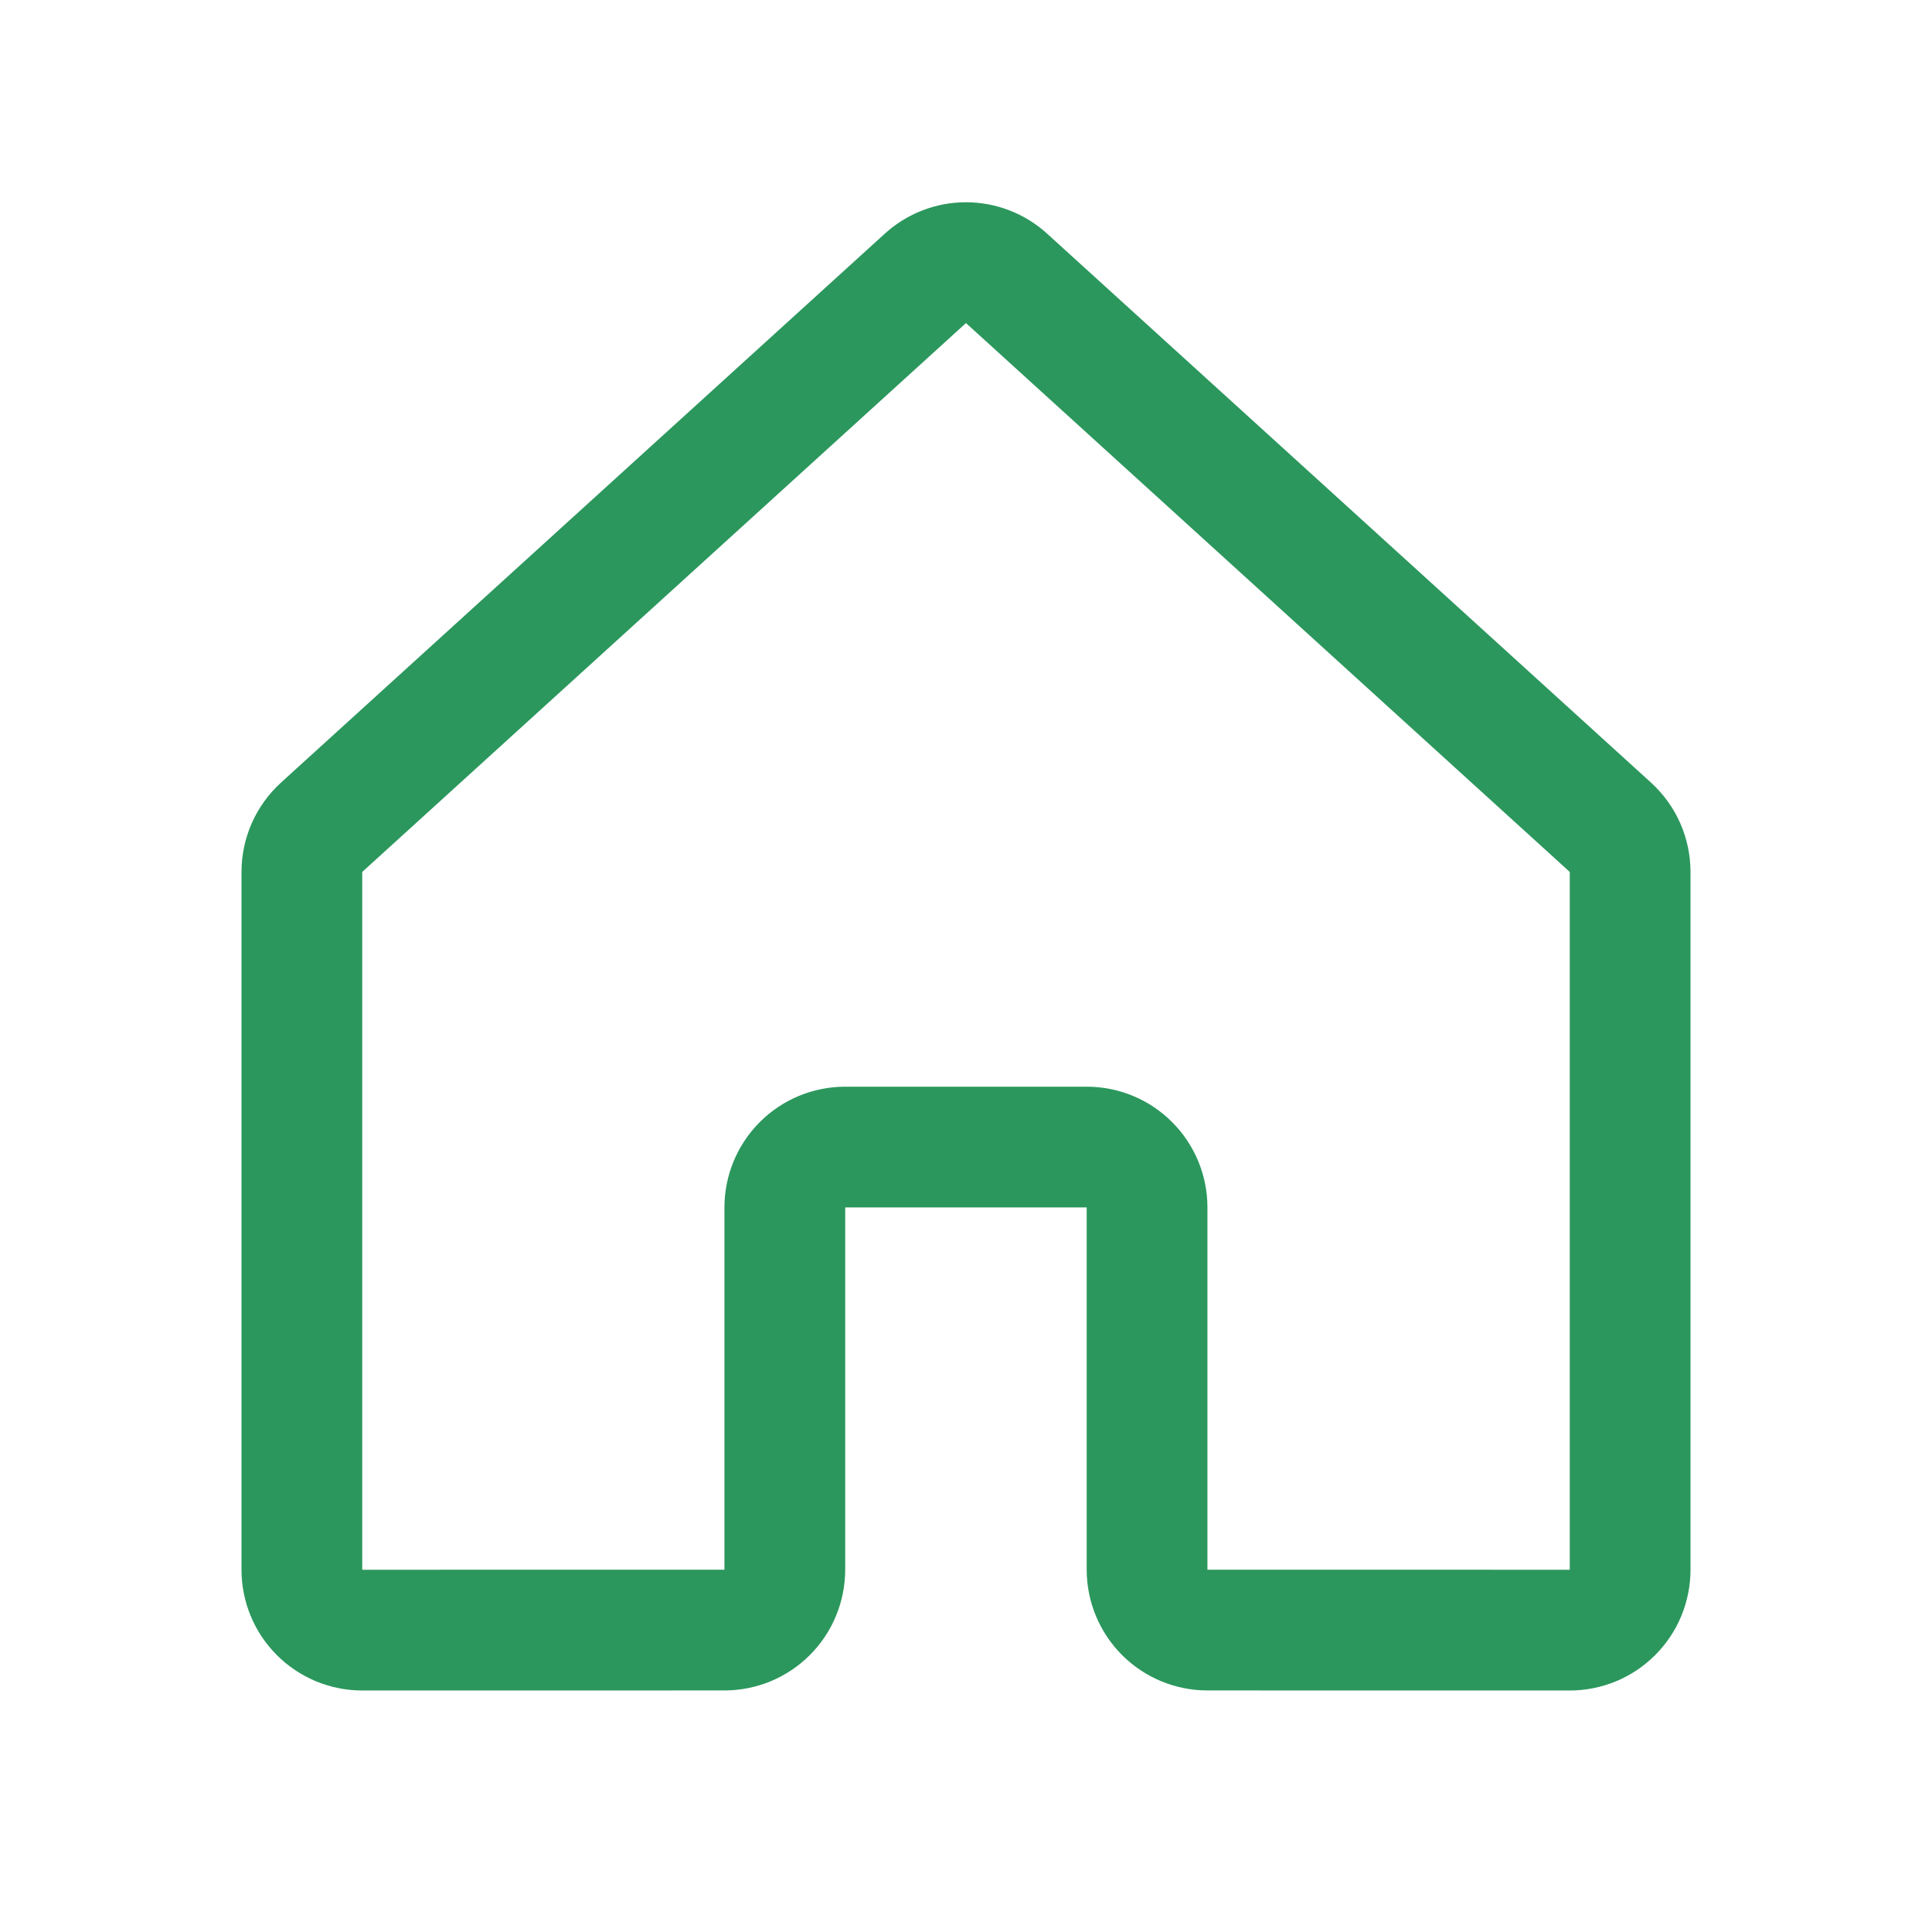 <svg width="32" height="32" viewBox="0 0 32 32" fill="none" xmlns="http://www.w3.org/2000/svg">
    <path d="M18.999 25.999V19.999C18.999 19.734 18.894 19.479 18.706 19.292C18.519 19.104 18.265 18.999 17.999 18.999H13.999C13.734 18.999 13.48 19.104 13.292 19.292C13.105 19.479 12.999 19.734 12.999 19.999V25.999C12.999 26.264 12.894 26.519 12.706 26.706C12.519 26.894 12.265 26.999 11.999 26.999L6 27C5.869 27 5.739 26.974 5.617 26.924C5.496 26.873 5.386 26.8 5.293 26.707C5.2 26.614 5.126 26.504 5.076 26.383C5.026 26.261 5 26.131 5 26V14.442C5 14.303 5.029 14.165 5.085 14.038C5.142 13.91 5.224 13.796 5.327 13.702L15.327 4.611C15.511 4.443 15.751 4.35 15.999 4.35C16.248 4.35 16.488 4.443 16.672 4.611L26.673 13.702C26.776 13.796 26.858 13.91 26.915 14.038C26.971 14.165 27 14.303 27 14.442V26C27 26.131 26.974 26.261 26.924 26.383C26.874 26.504 26.8 26.614 26.707 26.707C26.614 26.8 26.504 26.874 26.383 26.924C26.261 26.974 26.131 27 26 27L19.999 26.999C19.734 26.999 19.48 26.894 19.292 26.706C19.105 26.519 18.999 26.264 18.999 25.999V25.999Z"
          stroke="#2B975D" stroke-width="2" stroke-linecap="round" stroke-linejoin="round"/>
</svg>
